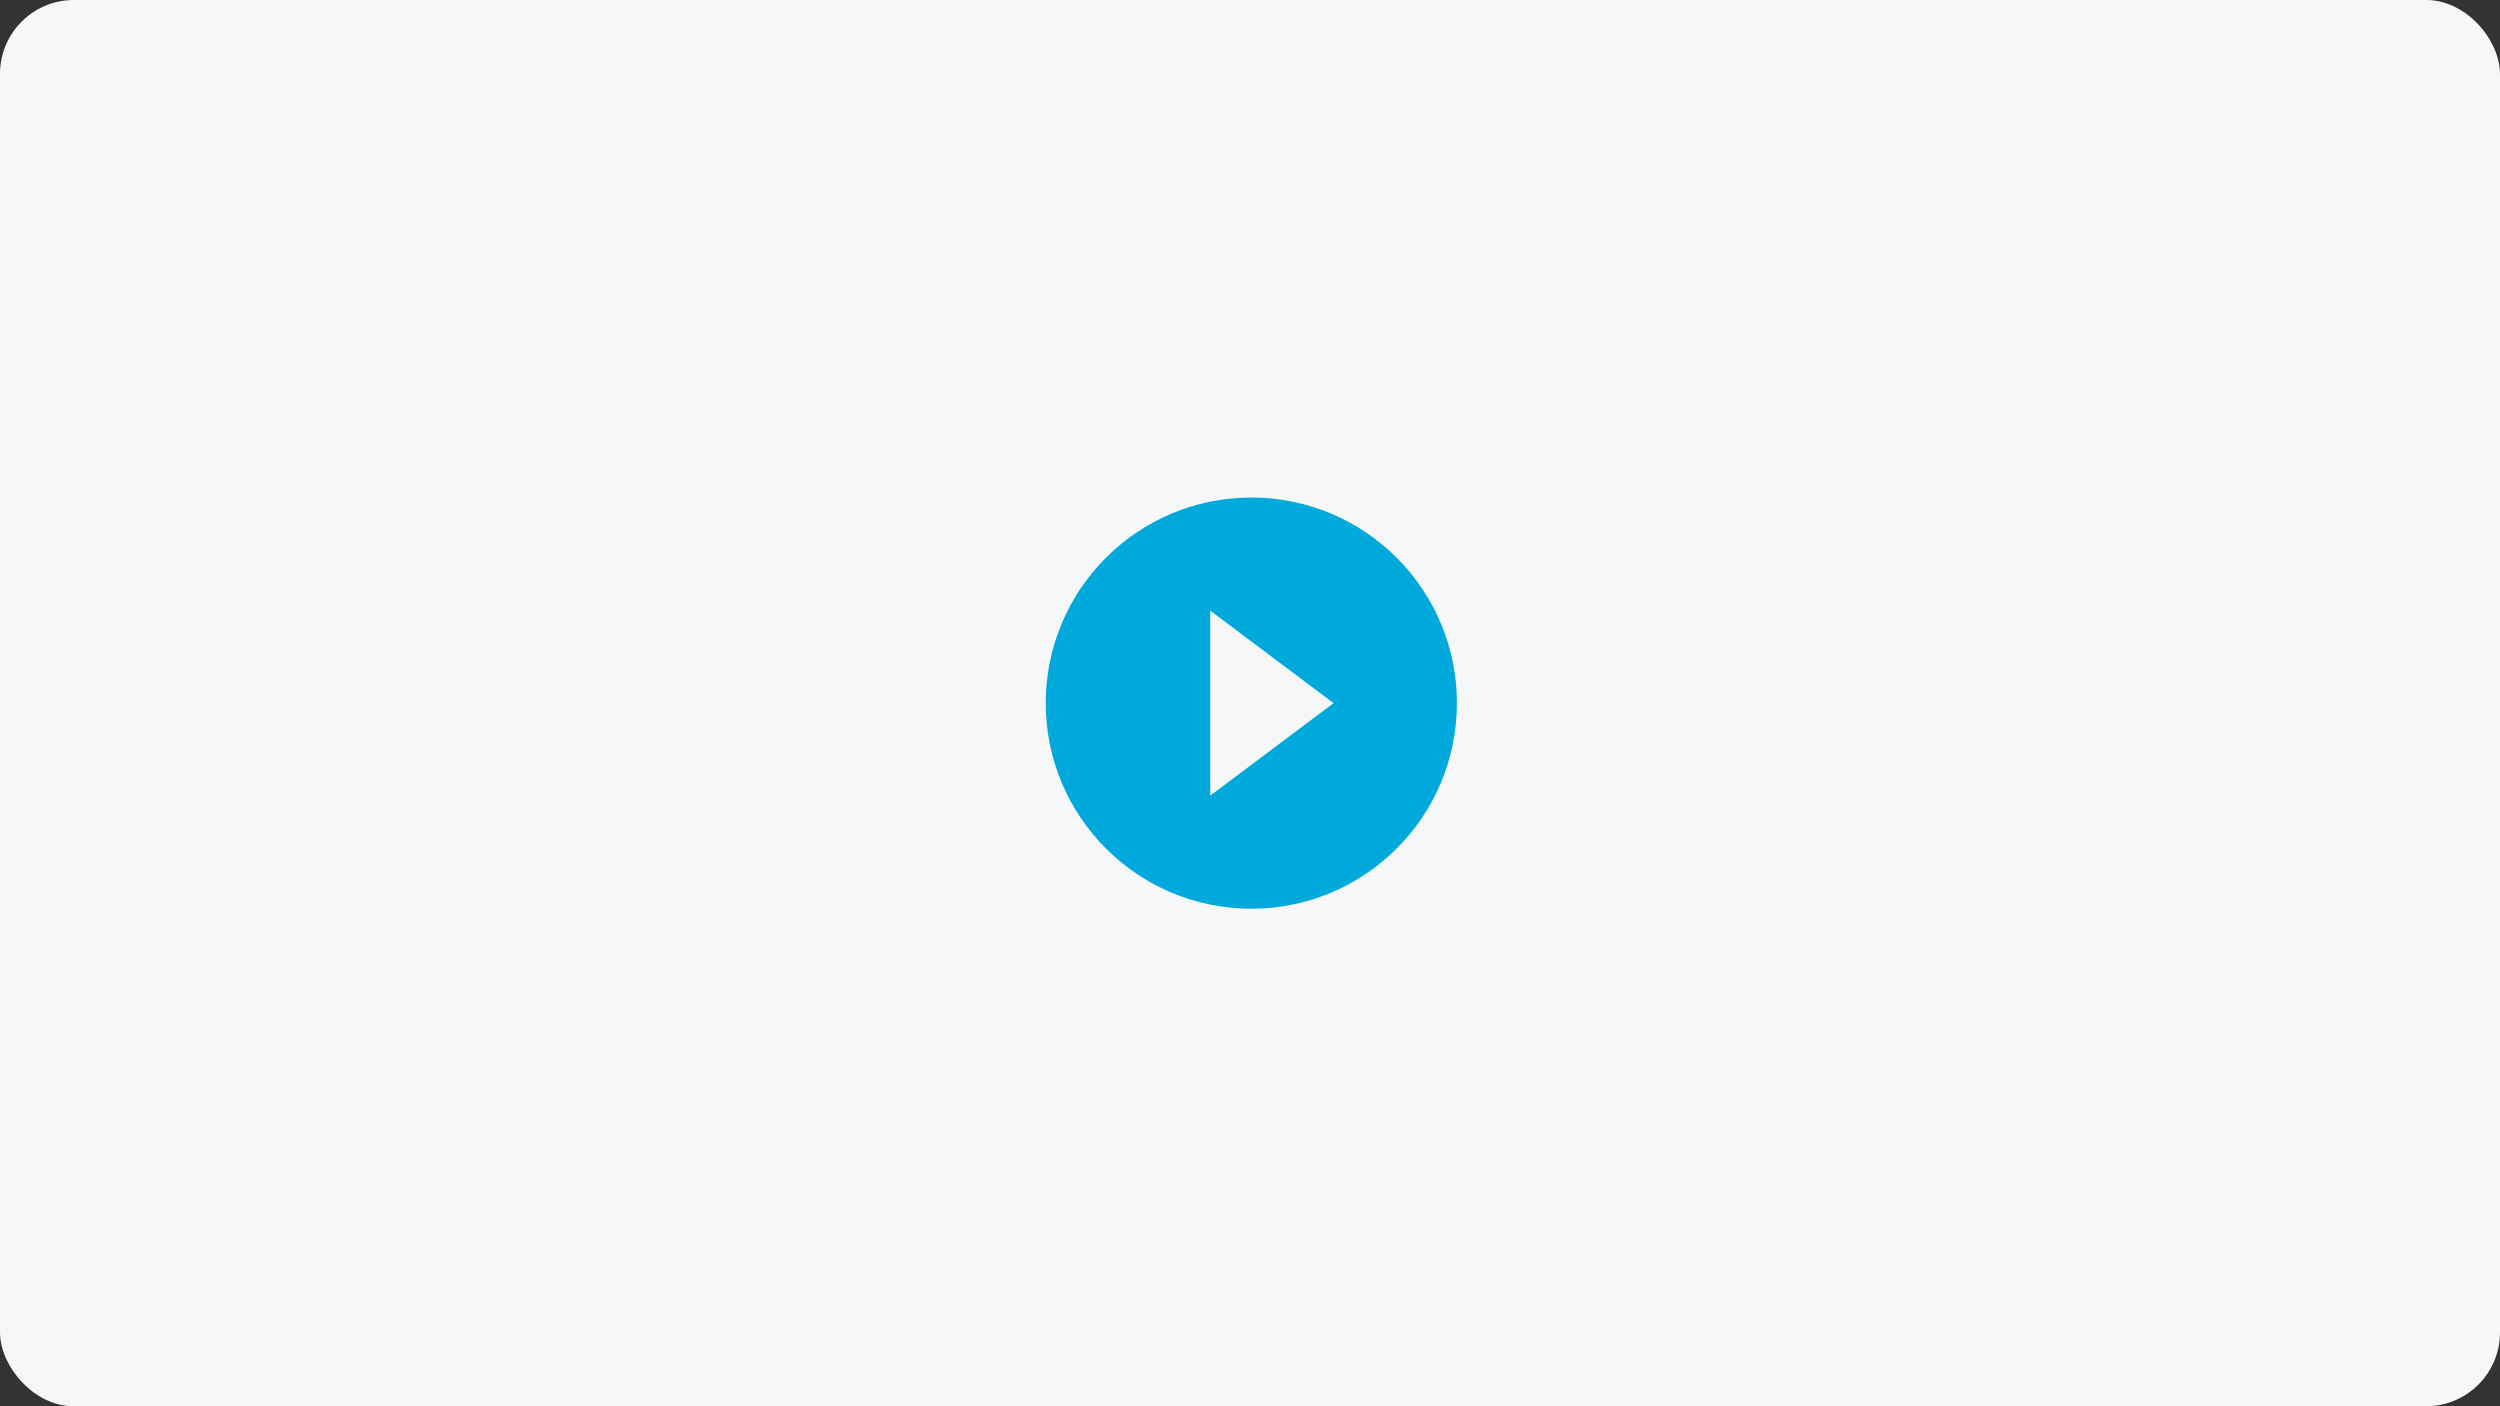 <svg width="880" height="495" viewBox="0 0 880 495" fill="none" xmlns="http://www.w3.org/2000/svg">
<rect x="0" y="0" width="880" height="495" fill="#333333" stroke="none"/>
<rect width="880" height="495" rx="26" fill="#F6F7F8"/>
<path d="M440.466 175.138C400.486 175.138 368.104 207.52 368.104 247.5C368.104 287.48 400.486 319.862 440.466 319.862C480.446 319.862 512.829 287.48 512.829 247.5C512.829 207.52 480.446 175.138 440.466 175.138ZM425.994 280.063V214.937L469.411 247.5L425.994 280.063Z" fill="#00A9DC"/>
</svg>
